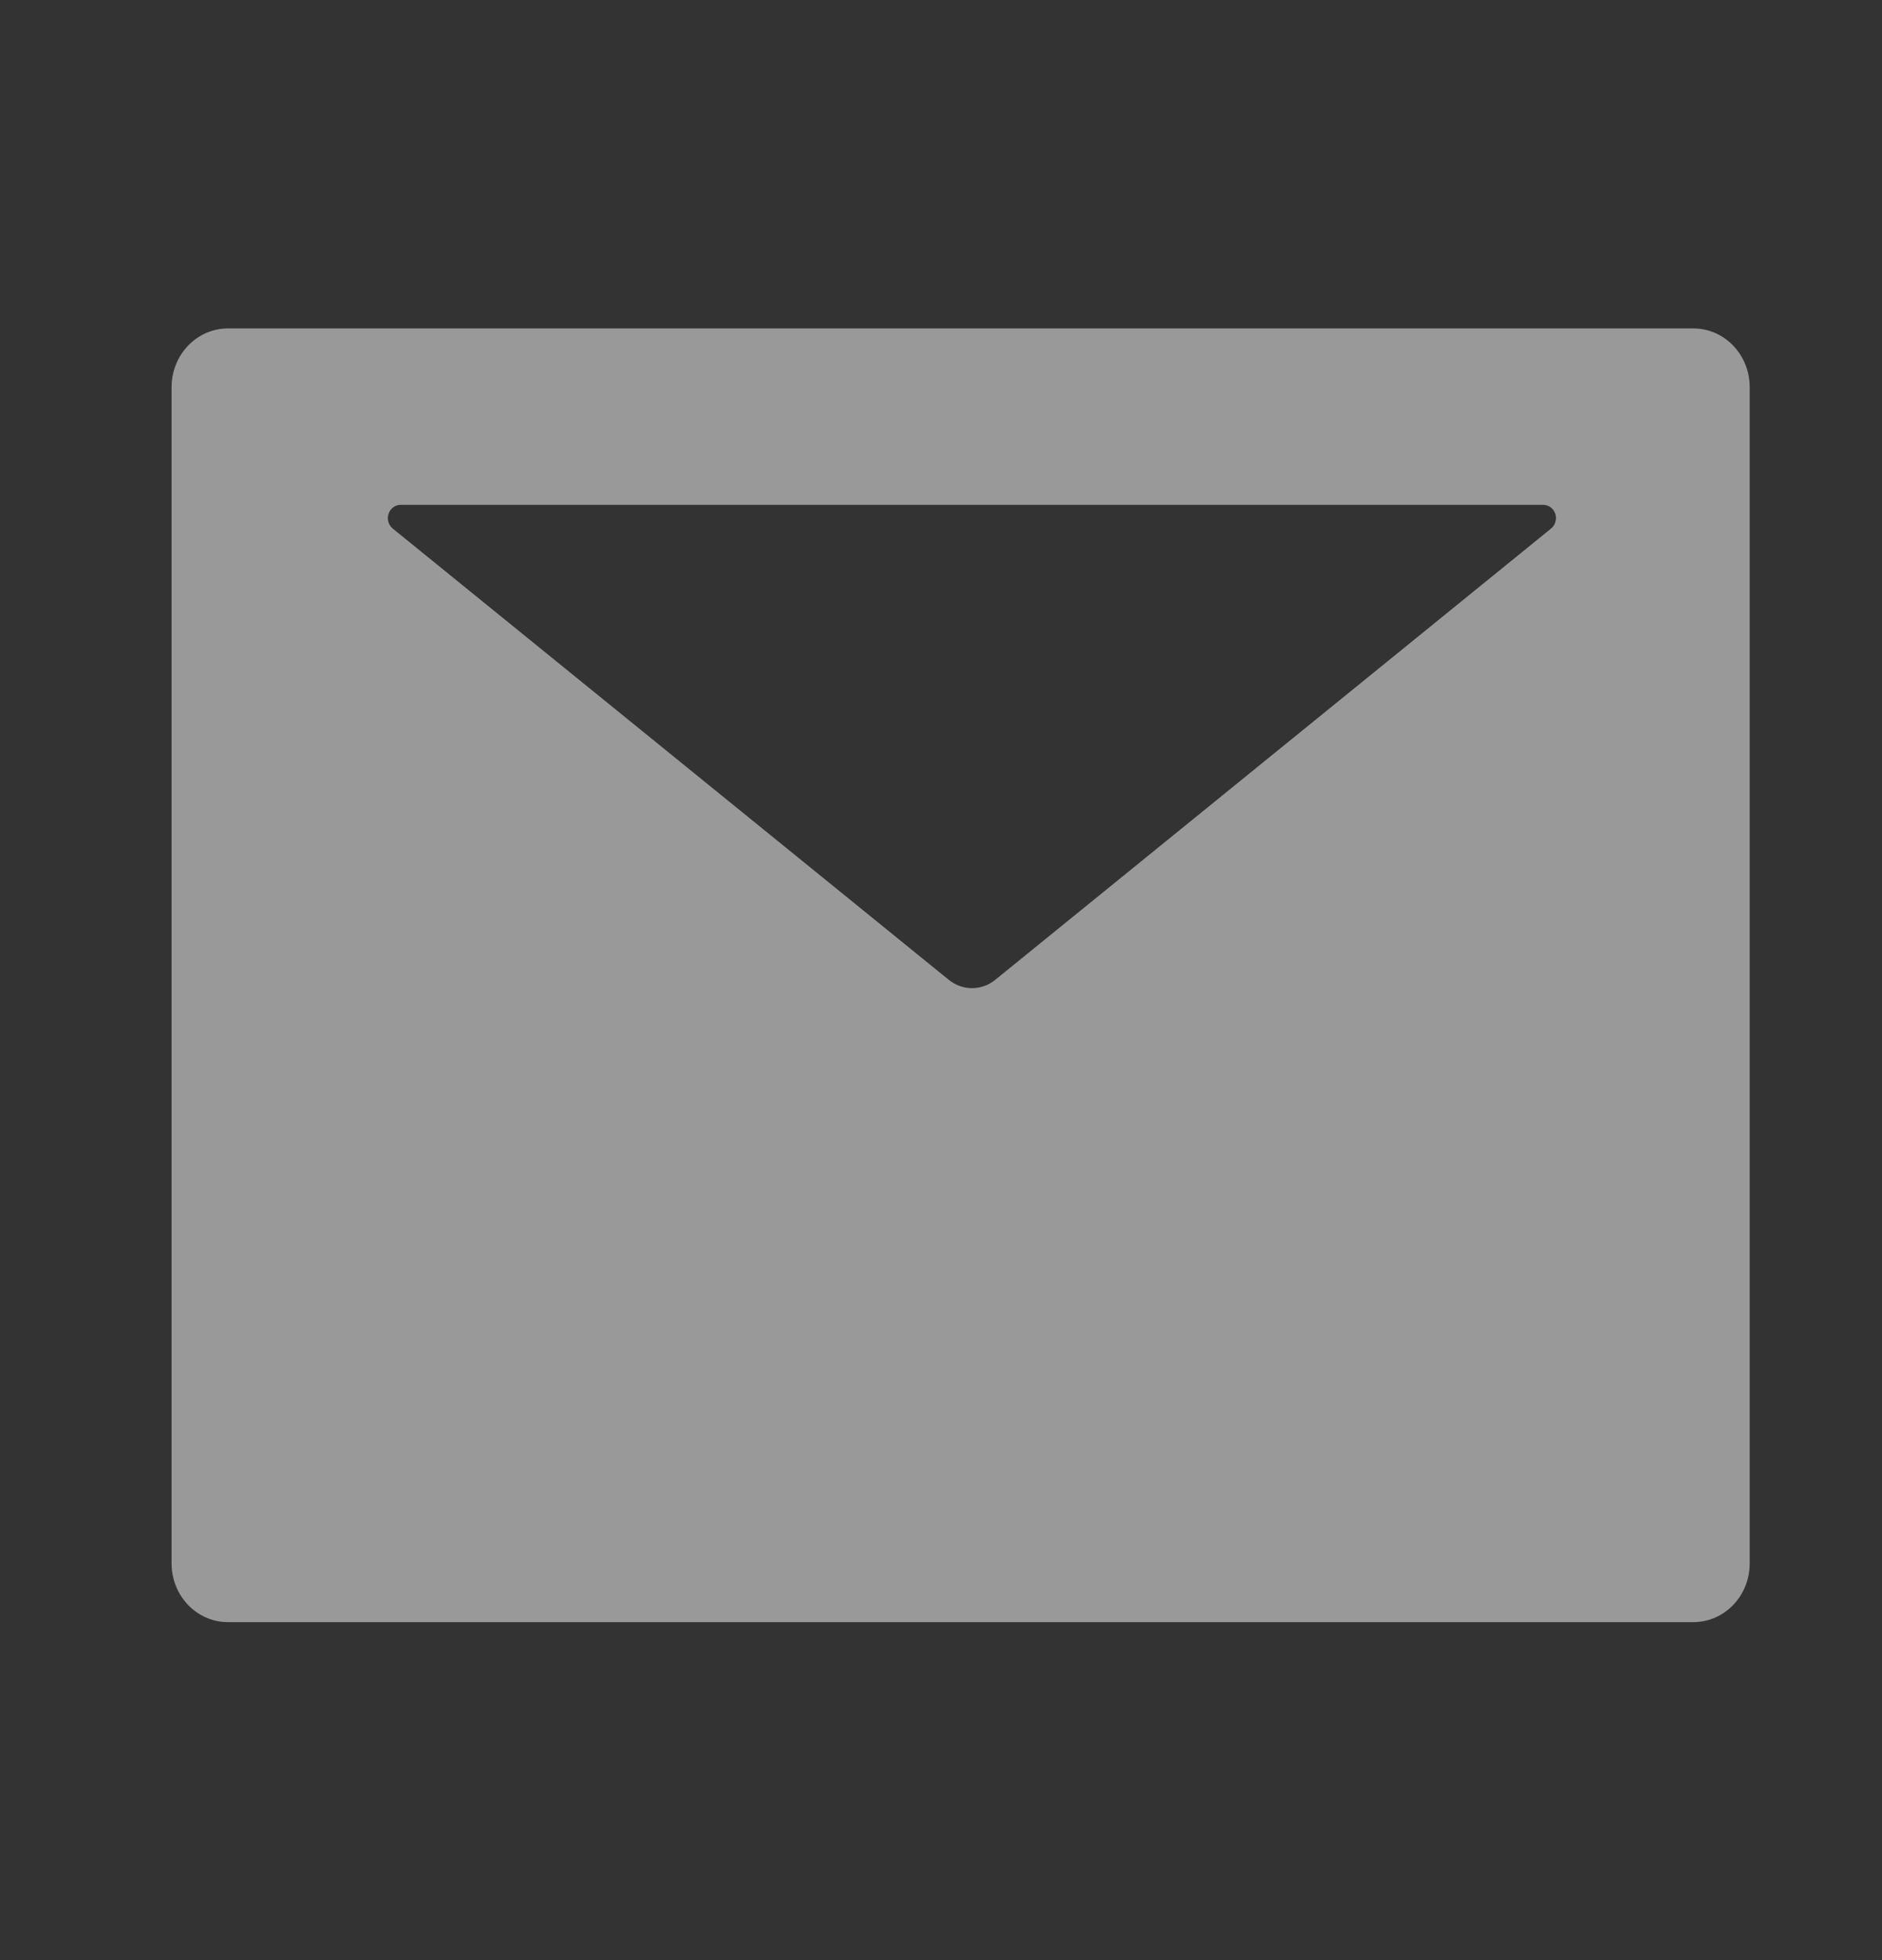 <svg width="24" height="25" viewBox="0 0 24 25" fill="none" xmlns="http://www.w3.org/2000/svg">
<rect x="0" y="0" width="24" height="25" fill="#333333" stroke="none"/>
<g opacity="0.5">
<path d="M21.594 4.189H2.907C2.509 4.189 2.188 4.525 2.188 4.939V19.939C2.188 20.354 2.509 20.689 2.907 20.689H21.594C21.992 20.689 22.313 20.354 22.313 19.939V4.939C22.313 4.525 21.992 4.189 21.594 4.189ZM19.779 6.742L12.693 12.496C12.518 12.639 12.273 12.639 12.098 12.496L5.009 6.742C4.982 6.72 4.963 6.691 4.953 6.657C4.943 6.623 4.944 6.587 4.955 6.554C4.966 6.52 4.986 6.491 5.014 6.471C5.041 6.45 5.074 6.439 5.108 6.439H19.681C19.714 6.439 19.747 6.45 19.775 6.471C19.802 6.491 19.823 6.52 19.834 6.554C19.845 6.587 19.845 6.623 19.835 6.657C19.826 6.691 19.806 6.72 19.779 6.742Z" fill="white"/>
</g>
</svg>
